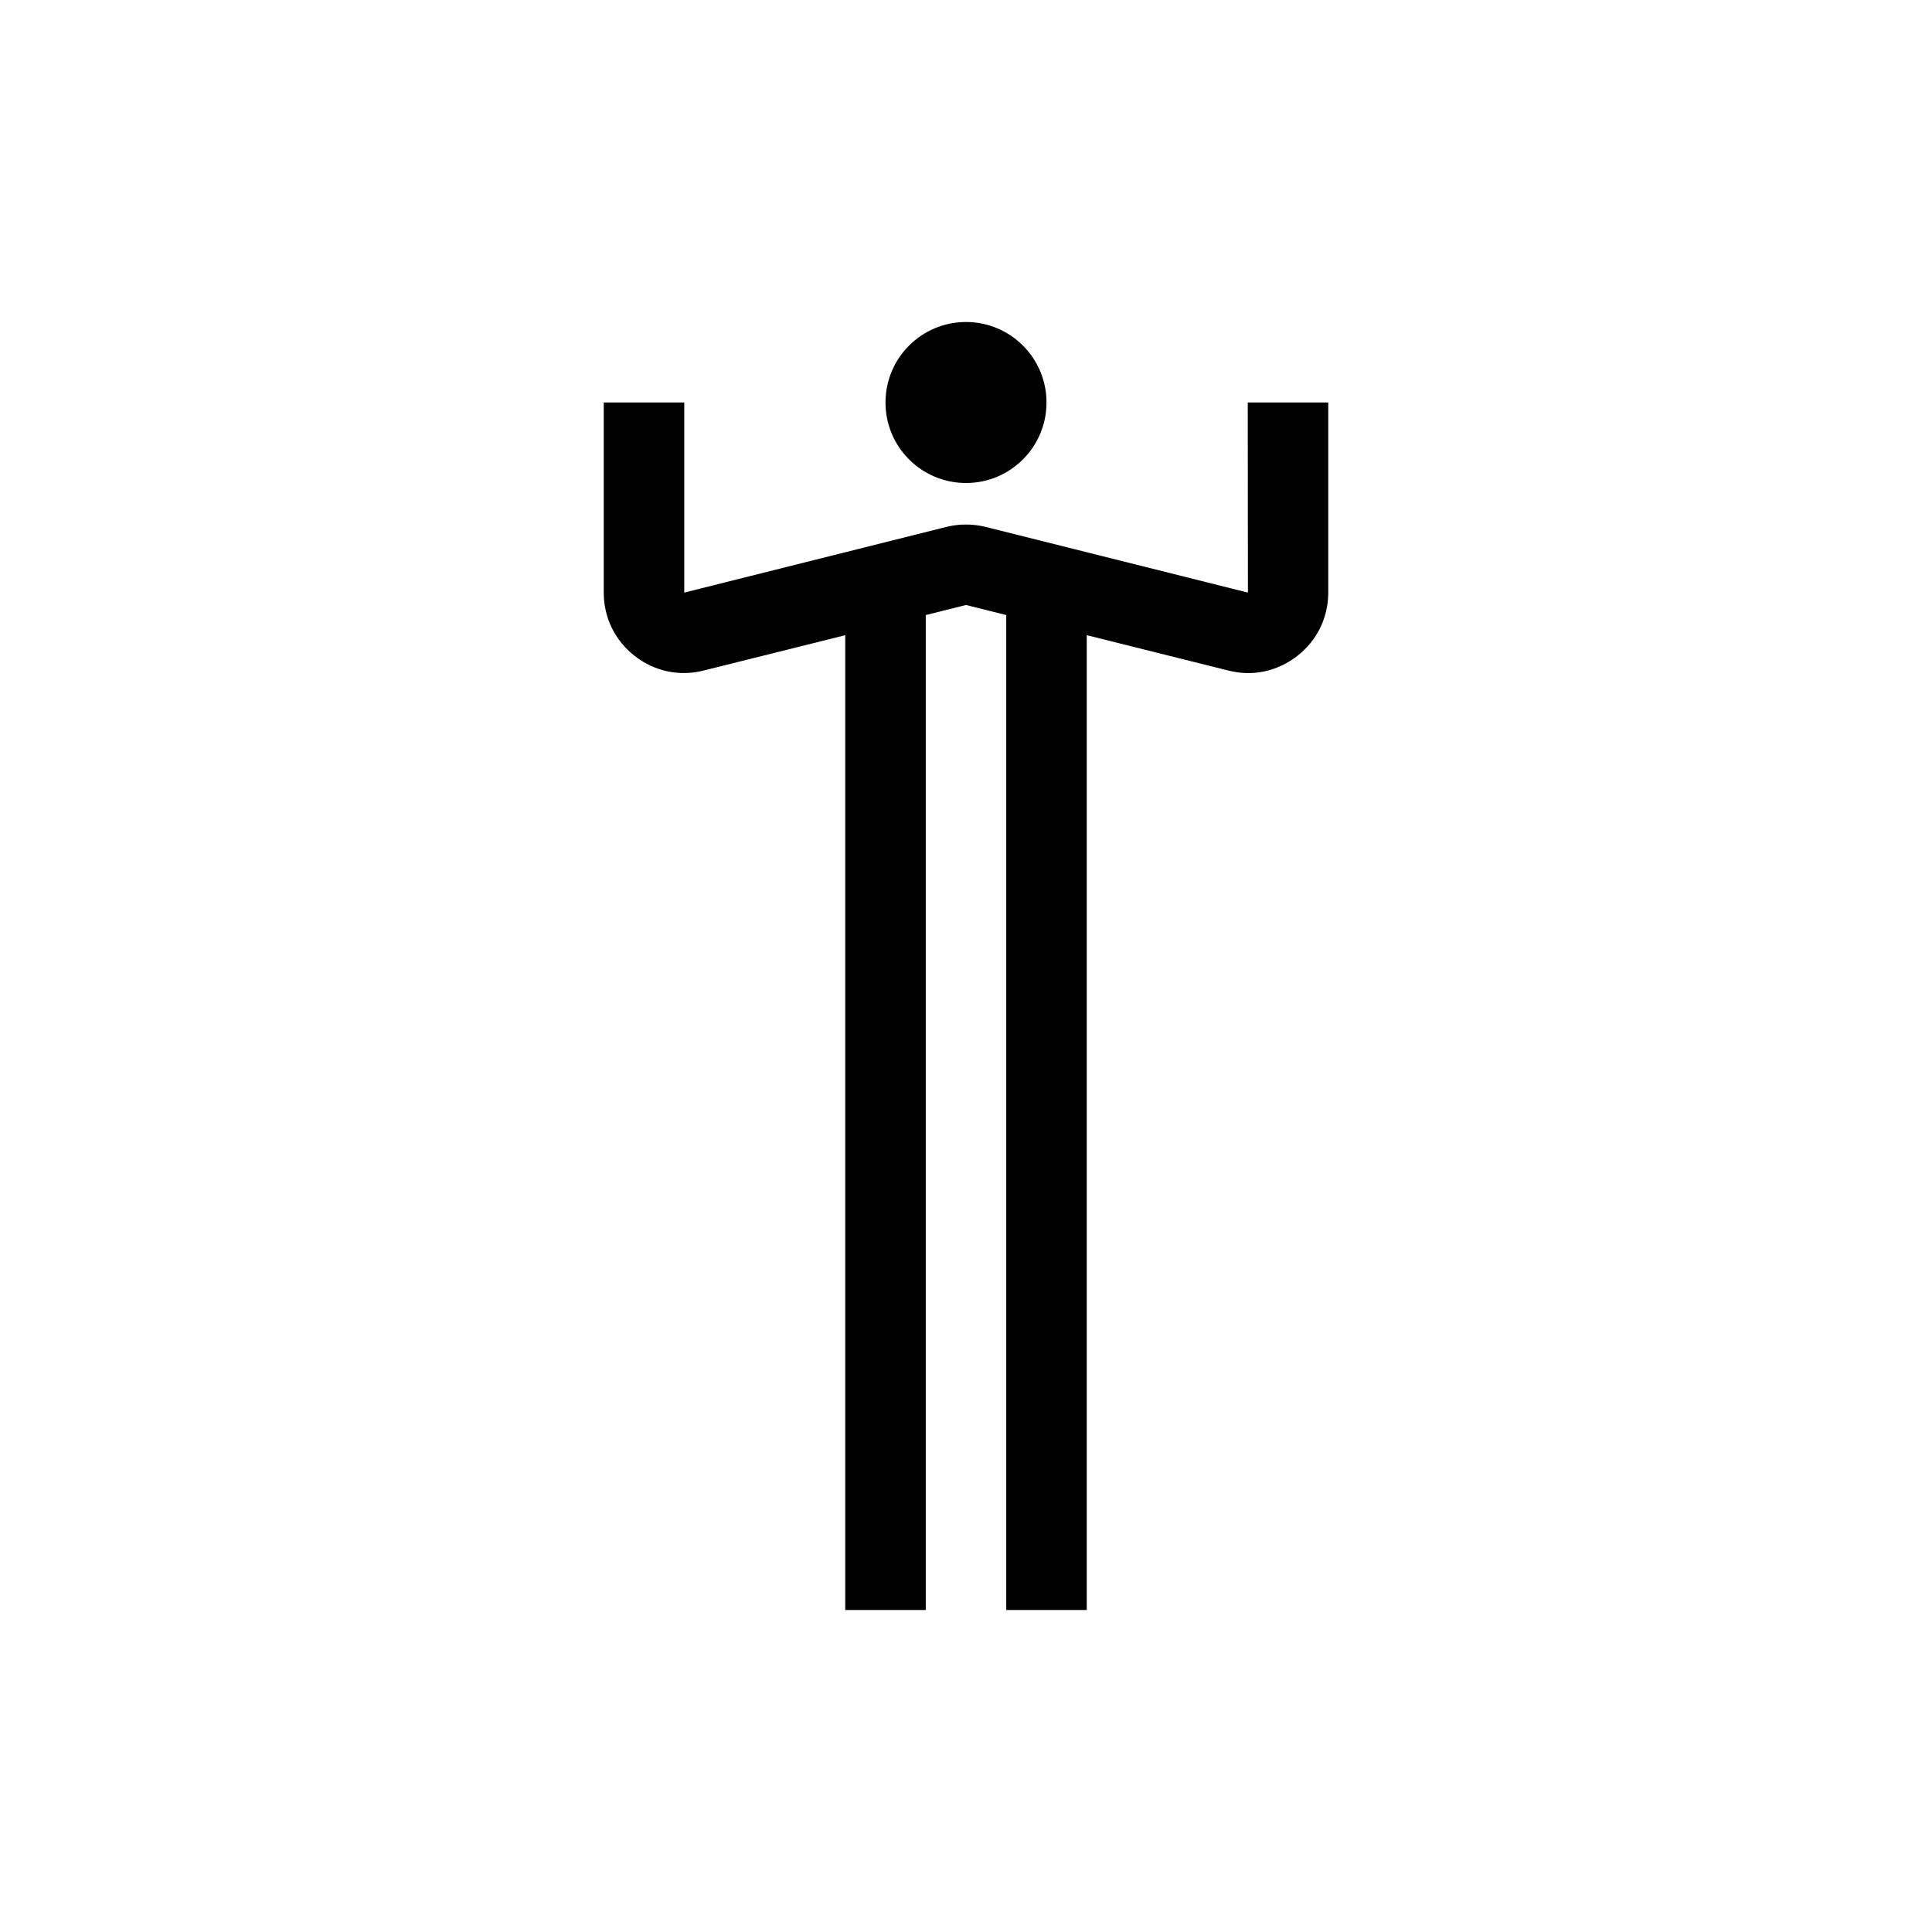<?xml version="1.0" encoding="UTF-8"?>
<svg xmlns="http://www.w3.org/2000/svg" xmlns:xlink="http://www.w3.org/1999/xlink" width="48pt" height="48pt" viewBox="0 0 48 48" version="1.1">
<g id="surface1">
<path style=" stroke:none;fill-rule:nonzero;fill:rgb(0%,0%,0%);fill-opacity:1;" d="M 31 10 L 31.004 14.723 L 24.484 13.09 C 24.168 13.012 23.832 13.012 23.516 13.09 L 17 14.723 L 17 10 L 15 10 L 15 14.723 C 15 15.344 15.277 15.914 15.77 16.297 C 16.258 16.68 16.879 16.812 17.48 16.66 L 21 15.781 L 21 40 L 23 40 L 23 15.281 L 24 15.031 L 25 15.281 L 25 40 L 27 40 L 27 15.781 L 30.52 16.66 C 30.684 16.699 30.848 16.723 31.008 16.723 C 31.445 16.723 31.875 16.574 32.23 16.297 C 32.723 15.914 33 15.344 33 14.723 L 33 10 Z M 22 10 C 22 8.895 22.895 8 24 8 C 25.105 8 26 8.895 26 10 C 26 11.105 25.105 12 24 12 C 22.895 12 22 11.105 22 10 "/>
</g>
</svg>
